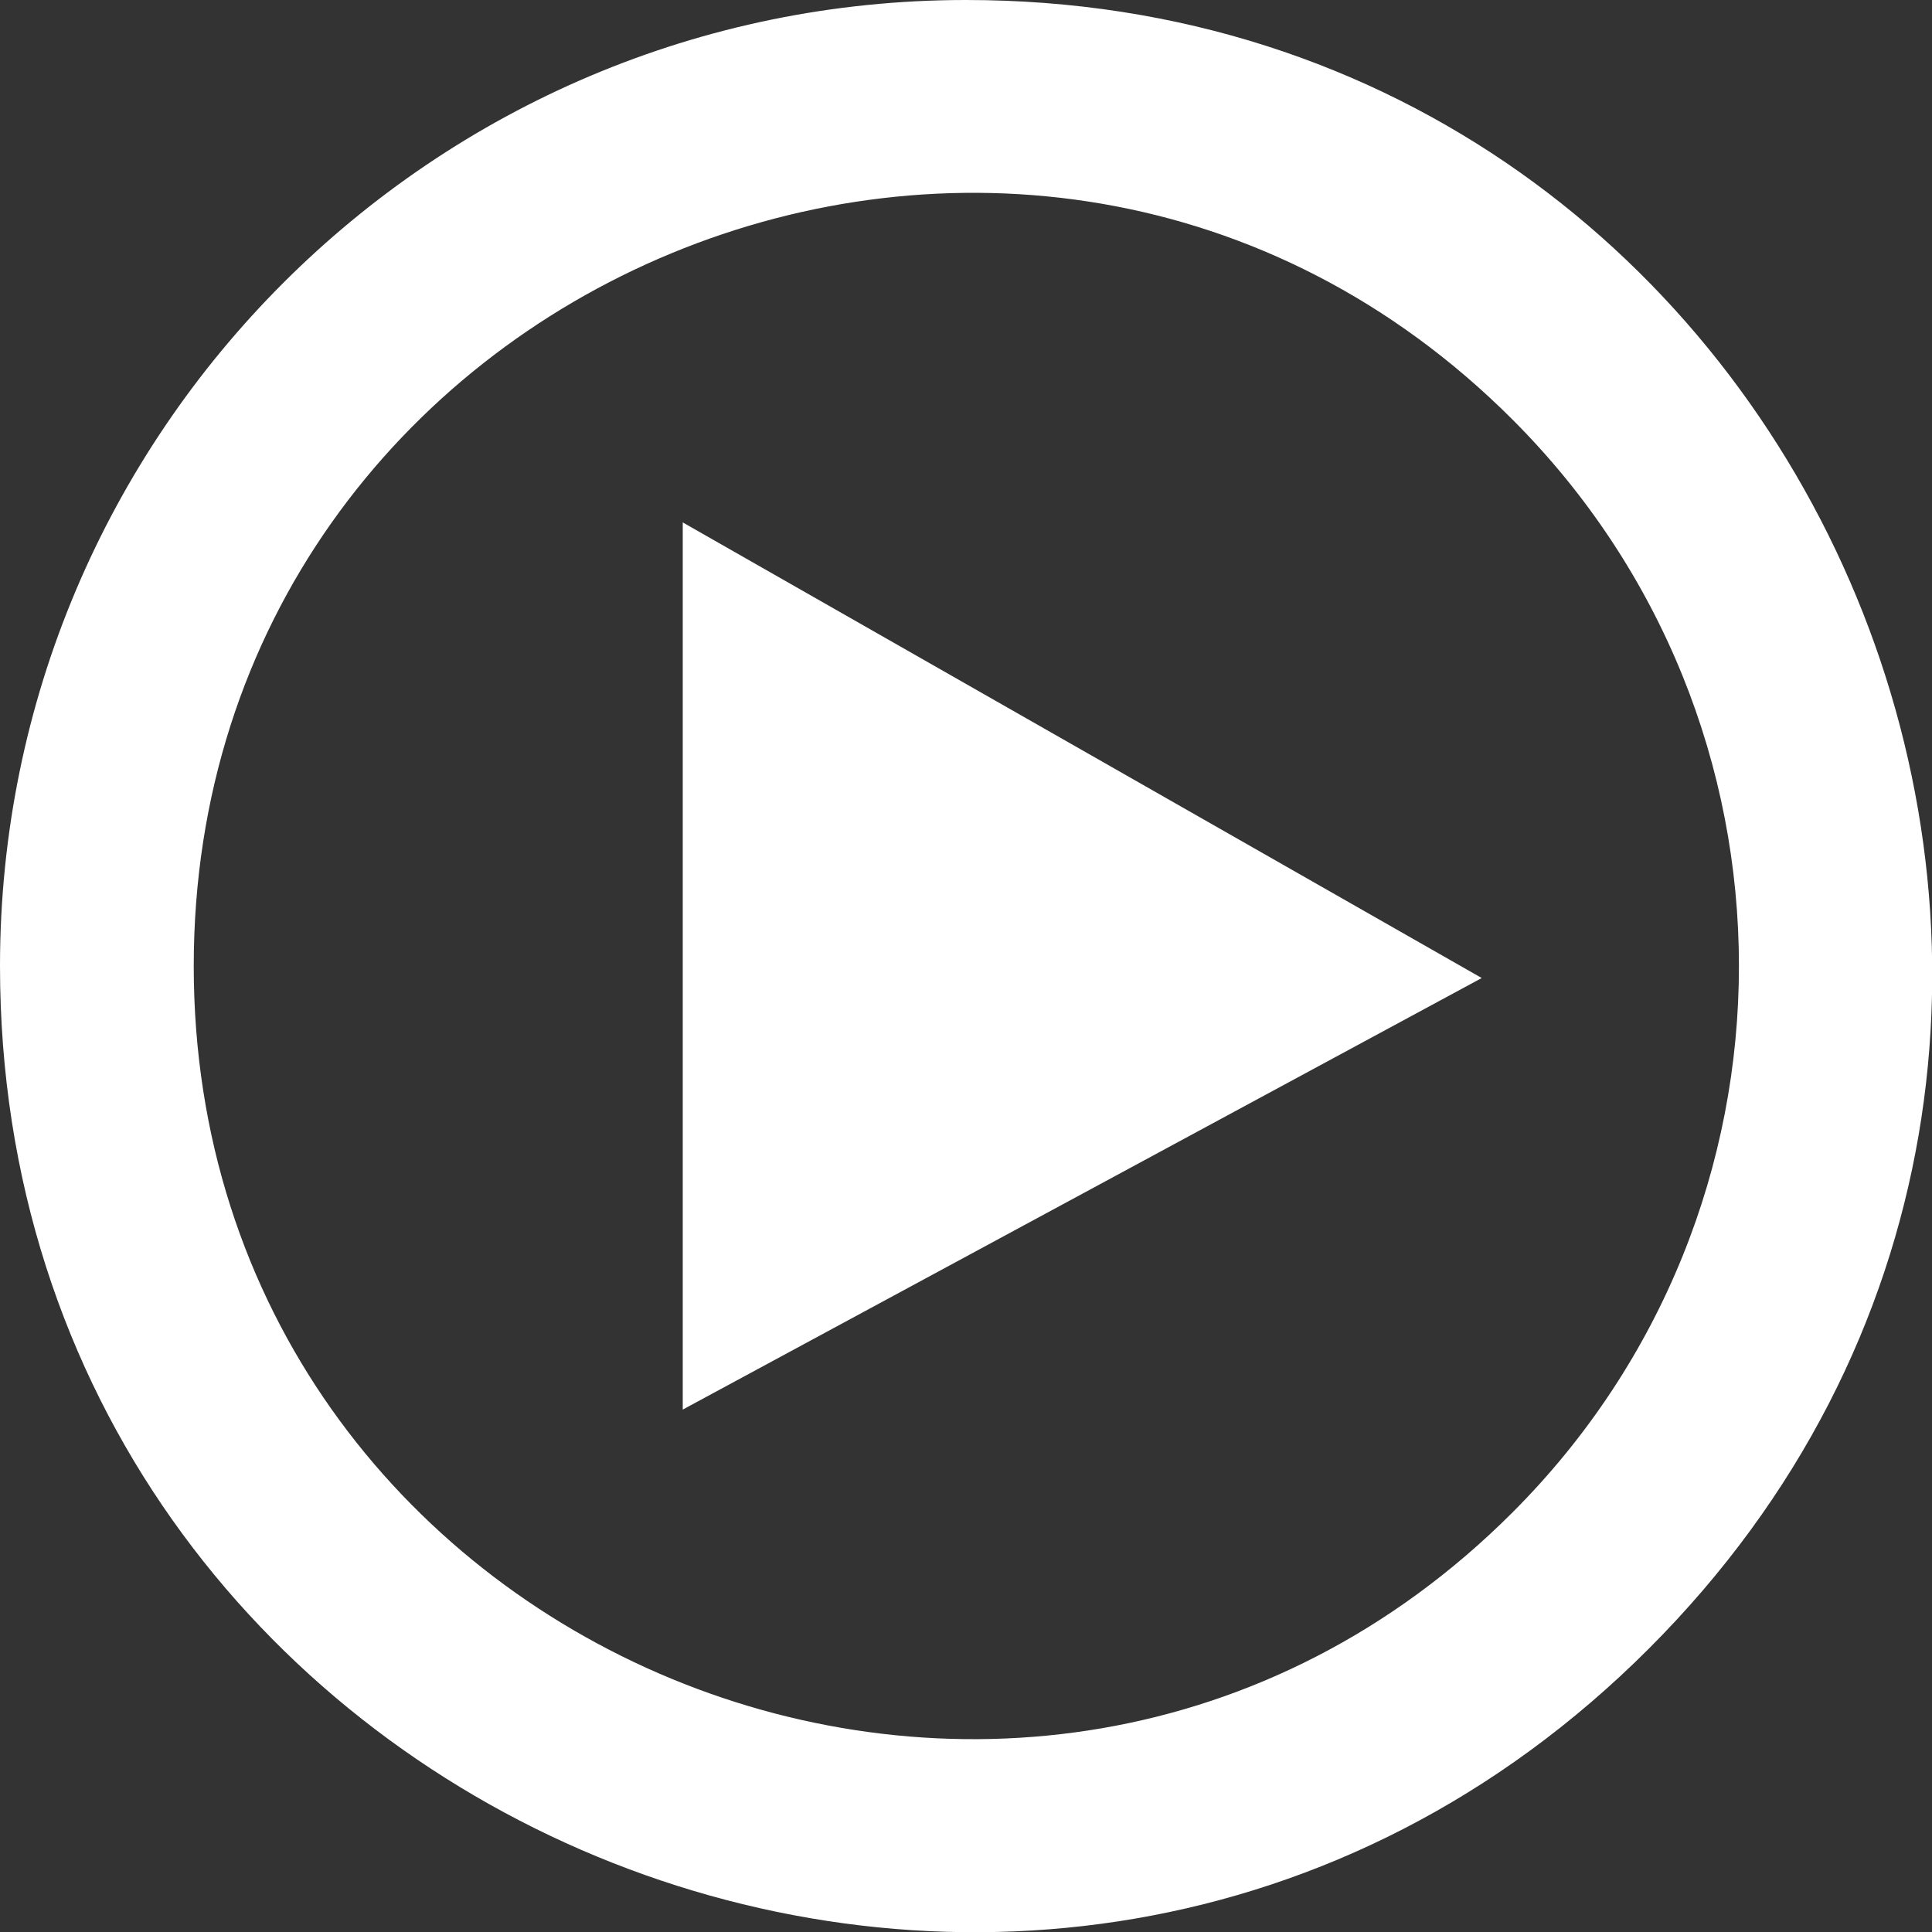 <?xml version="1.0" encoding="UTF-8" standalone="no"?>
<!-- Creator: CorelDRAW 2017 -->

<svg
   xmlns:dc="http://purl.org/dc/elements/1.1/"
   xmlns:cc="http://creativecommons.org/ns#"
   xmlns:rdf="http://www.w3.org/1999/02/22-rdf-syntax-ns#"
   xmlns:svg="http://www.w3.org/2000/svg"
   xmlns="http://www.w3.org/2000/svg"
   xmlns:sodipodi="http://sodipodi.sourceforge.net/DTD/sodipodi-0.dtd"
   xmlns:inkscape="http://www.inkscape.org/namespaces/inkscape"
   xml:space="preserve"
   width="5.002mm"
   height="5.002mm"
   version="1.1"
   style="shape-rendering:geometricPrecision; text-rendering:geometricPrecision; image-rendering:optimizeQuality; fill-rule:evenodd; clip-rule:evenodd"
   viewBox="0 0 14.46 14.46"
   id="svg2"
   inkscape:version="0.91 r13725"
   sodipodi:docname="print_small_white.svg"><rect x="0" y="0" width="14.46" height="14.46" fill="#333333" stroke="none"/><sodipodi:namedview
     pagecolor="#ffffff"
     bordercolor="#666666"
     borderopacity="1"
     objecttolerance="10"
     gridtolerance="10"
     guidetolerance="10"
     inkscape:pageopacity="0"
     inkscape:pageshadow="2"
     inkscape:window-width="1303"
     inkscape:window-height="813"
     id="namedview17"
     showgrid="false"
     inkscape:zoom="13.316095"
     inkscape:cx="5.1816993"
     inkscape:cy="8.8614568"
     inkscape:window-x="0"
     inkscape:window-y="0"
     inkscape:window-maximized="0"
     inkscape:current-layer="svg2" /><defs
     id="defs4"><style
       type="text/css"
       id="style6"><![CDATA[
    .fil0 {fill:black}
    .fil2 {fill:white}
    .fil1 {fill:white;fill-rule:nonzero}
   ]]></style></defs><rect
     class="fil0"
     x="-53.48"
     y="-261.16"
     width="607.15"
     height="858.68"
     id="rect8"
     style="opacity:0" /><g
     id="Layer_x0020_1"><g
       id="_2603013547984"><path
         class="fil1"
         d="M7.23 0c6.42,0 9.65,7.8 5.11,12.34 -4.54,4.54 -12.34,1.31 -12.34,-5.11 0,-3.99 3.24,-7.23 7.23,-7.23zm4.09 3.14c-3.63,-3.63 -9.87,-1.05 -9.87,4.09 0,5.14 6.24,7.72 9.87,4.09 2.26,-2.26 2.26,-5.92 0,-8.18z"
         id="path13" /><polygon
         class="fil2"
         points="5.11,3.91 5.11,10.55 11.09,7.32 "
         id="polygon15" /></g></g></svg>
